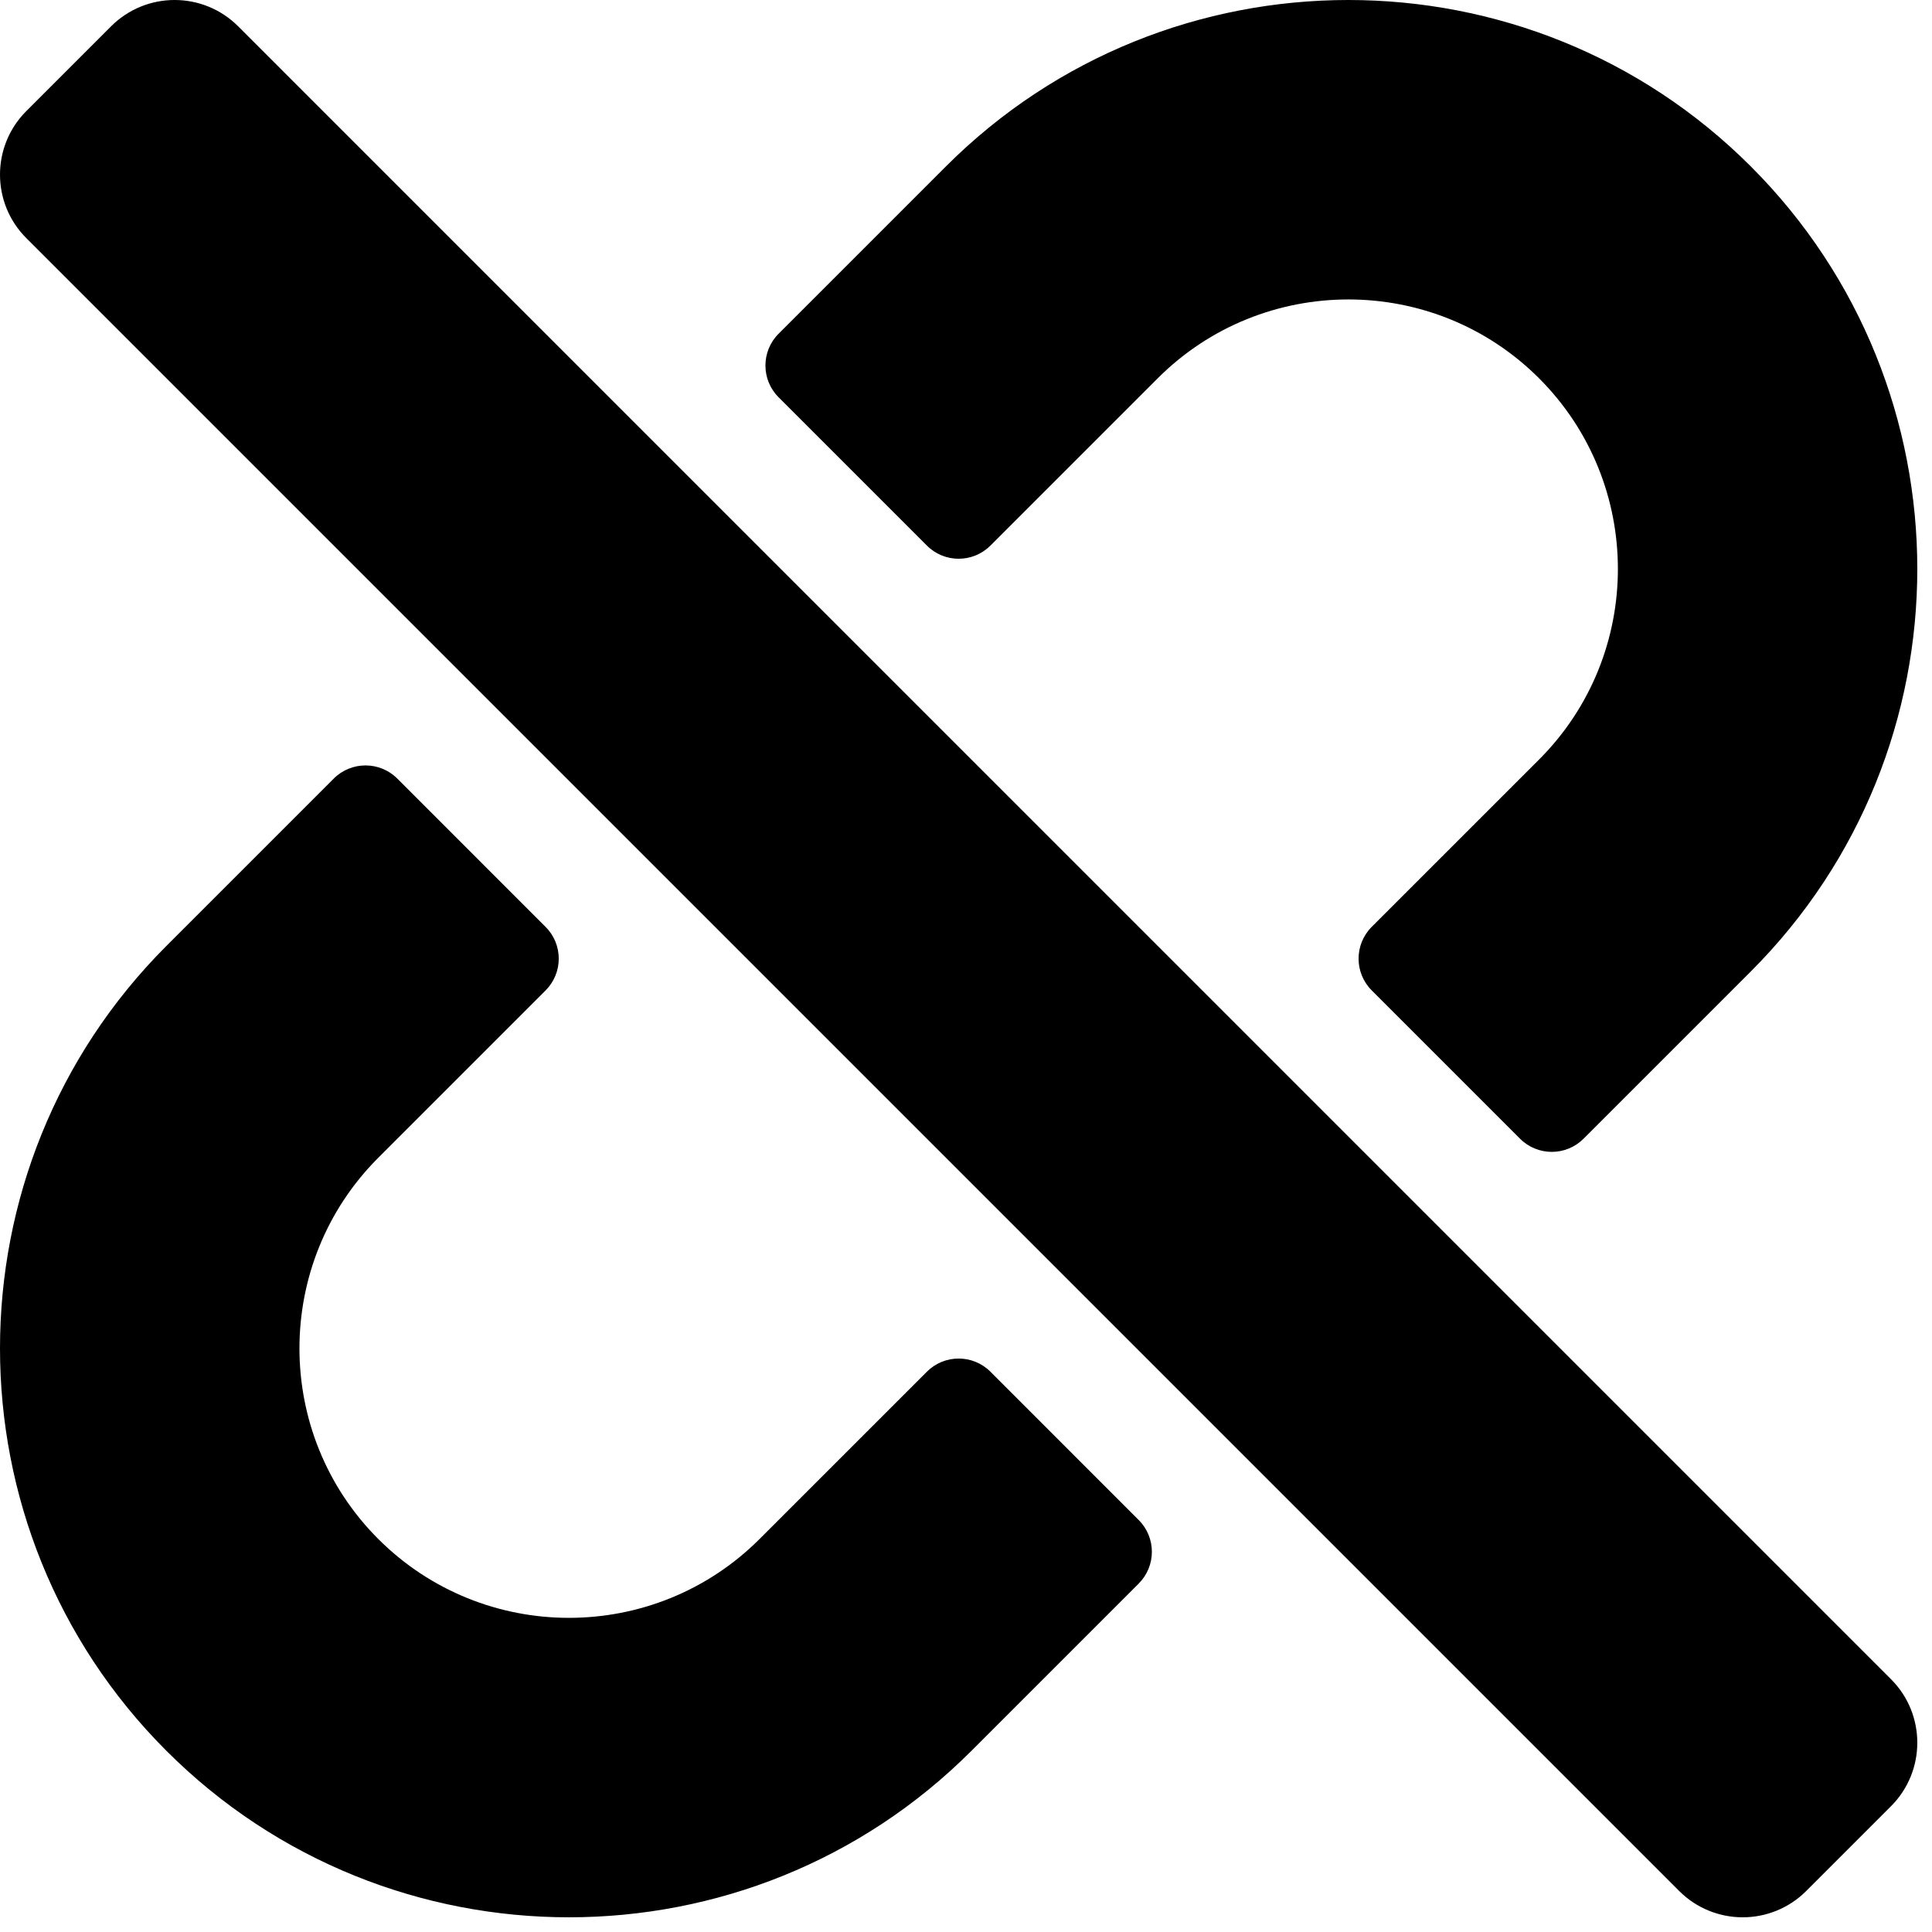 <svg width="20" height="20" viewBox="0 0 46 46" fill="none" xmlns="http://www.w3.org/2000/svg">
<g clip-path="url(#clip0_7_4)">
<path d="M27.112 36.191C27.53 36.608 27.53 37.286 27.112 37.704L23.129 41.687C17.845 46.971 9.248 46.971 3.963 41.687C-1.321 36.403 -1.321 27.805 3.963 22.521L7.946 18.538C8.364 18.12 9.042 18.12 9.46 18.538L12.99 22.069C13.408 22.486 13.408 23.164 12.99 23.582L9.007 27.565C6.504 30.068 6.504 34.14 9.007 36.643C11.51 39.146 15.582 39.146 18.085 36.643L22.069 32.66C22.486 32.242 23.164 32.242 23.582 32.66L27.112 36.191ZM22.069 12.99C22.486 13.408 23.164 13.408 23.582 12.99L27.565 9.007C30.068 6.504 34.141 6.504 36.644 9.007C39.147 11.51 39.147 15.582 36.644 18.085L32.66 22.068C32.243 22.486 32.243 23.164 32.66 23.581L36.191 27.112C36.609 27.53 37.286 27.53 37.704 27.112L41.687 23.129C46.971 17.845 46.971 9.247 41.687 3.963C36.403 -1.321 27.805 -1.321 22.521 3.963L18.538 7.946C18.12 8.364 18.12 9.041 18.538 9.459L22.069 12.99ZM43.006 45.023L45.023 43.006C45.859 42.17 45.859 40.815 45.023 39.98L5.671 0.627C4.835 -0.209 3.48 -0.209 2.644 0.627L0.627 2.644C-0.209 3.48 -0.209 4.835 0.627 5.67L39.98 45.023C40.816 45.859 42.17 45.859 43.006 45.023Z" fill="black"/>
</g>
<defs>
<clipPath id="clip0_7_4">
<rect width="45.65" height="45.65" fill="white"/>
</clipPath>
</defs>
</svg>
